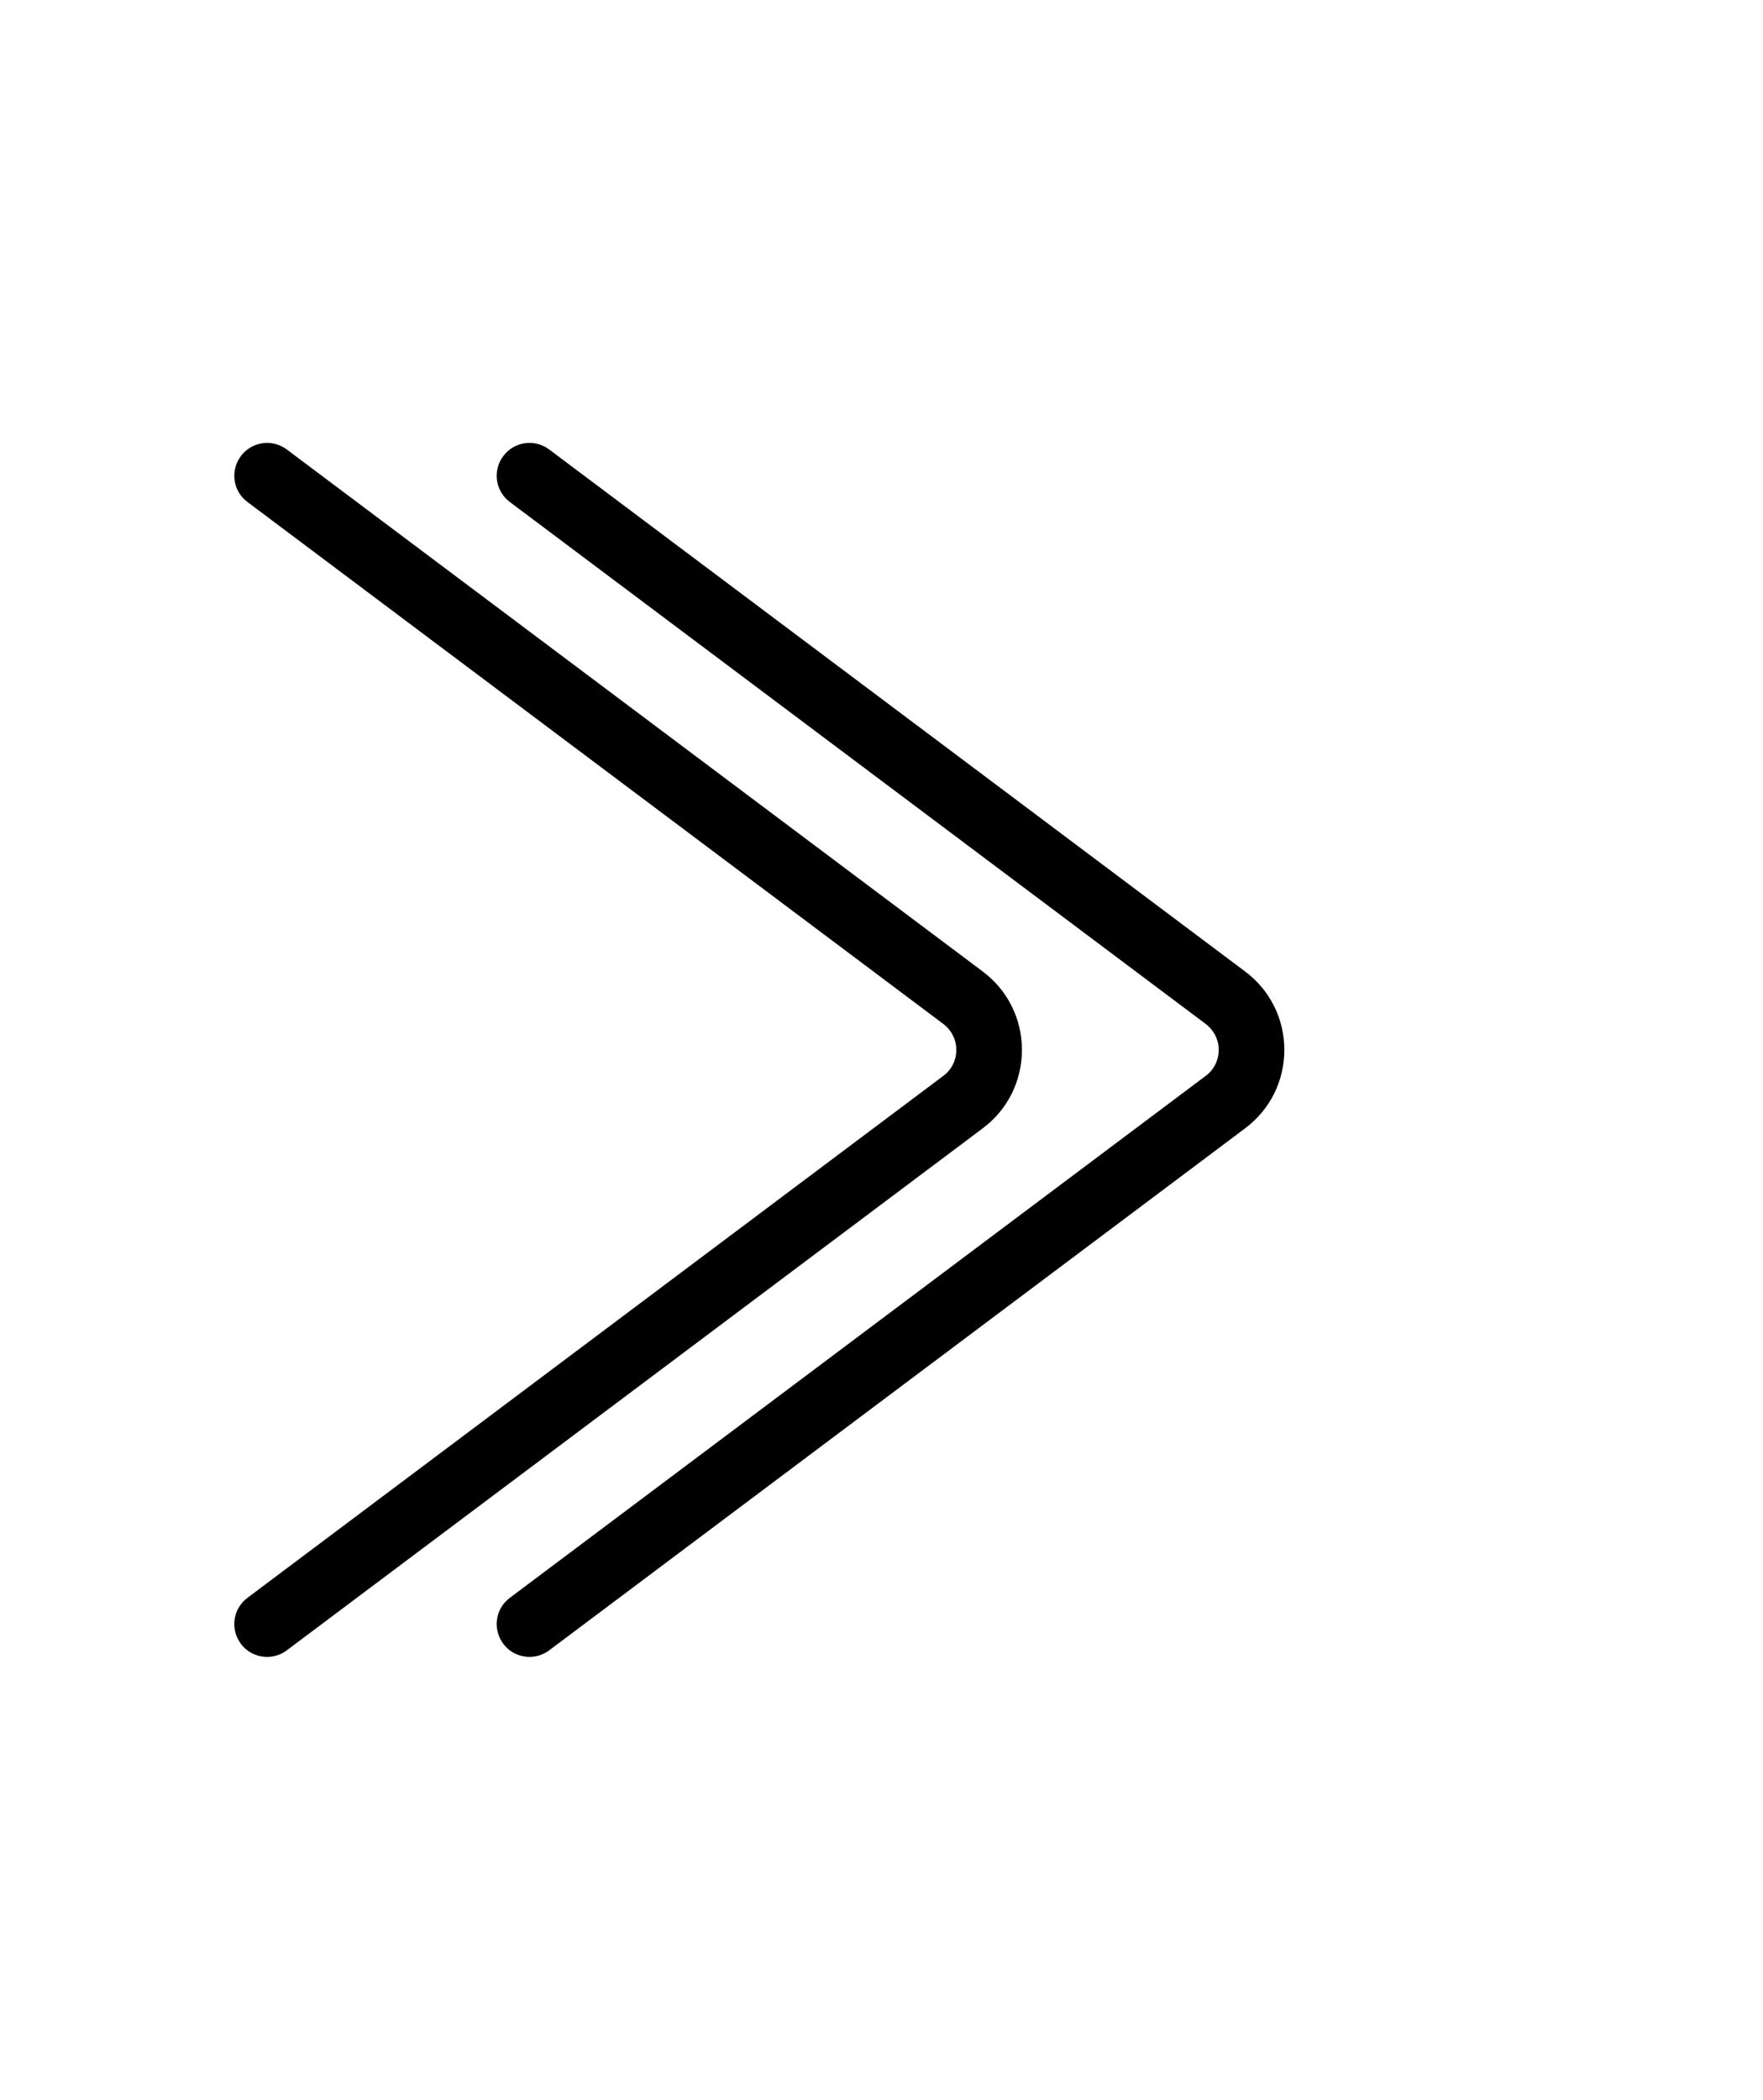 <?xml version="1.0" encoding="utf-8"?>
<!-- Generator: Adobe Illustrator 26.0.0, SVG Export Plug-In . SVG Version: 6.00 Build 0)  -->
<svg version="1.1" id="图层_1" xmlns="http://www.w3.org/2000/svg" xmlns:xlink="http://www.w3.org/1999/xlink" x="0px" y="0px"
	 viewBox="0 0 860 1024" style="enable-background:new 0 0 860 1024;" xml:space="preserve">
<path d="M130.3,808c3.3,0,6.7-1,9.6-3.2l339.4-254.5c12.2-9.1,19.2-23.1,19.2-38.3s-7-29.2-19.2-38.3L139.9,219.2
	c-7.1-5.3-17.1-3.9-22.4,3.2c-5.3,7.1-3.9,17.1,3.2,22.4l339.4,254.5c4,3,6.4,7.7,6.4,12.7s-2.3,9.7-6.4,12.7L120.7,779.2
	c-7.1,5.3-8.5,15.3-3.2,22.4C120.6,805.8,125.4,808,130.3,808z"/>
<path d="M258.3,808c3.3,0,6.7-1,9.6-3.2l339.4-254.5c12.2-9.1,19.2-23.1,19.2-38.3s-7-29.2-19.2-38.3L267.9,219.2
	c-7.1-5.3-17.1-3.9-22.4,3.2c-5.3,7.1-3.9,17.1,3.2,22.4l339.4,254.5c4,3,6.4,7.7,6.4,12.7s-2.3,9.7-6.4,12.7L248.7,779.2
	c-7.1,5.3-8.5,15.3-3.2,22.4C248.6,805.8,253.4,808,258.3,808z"/>
</svg>
